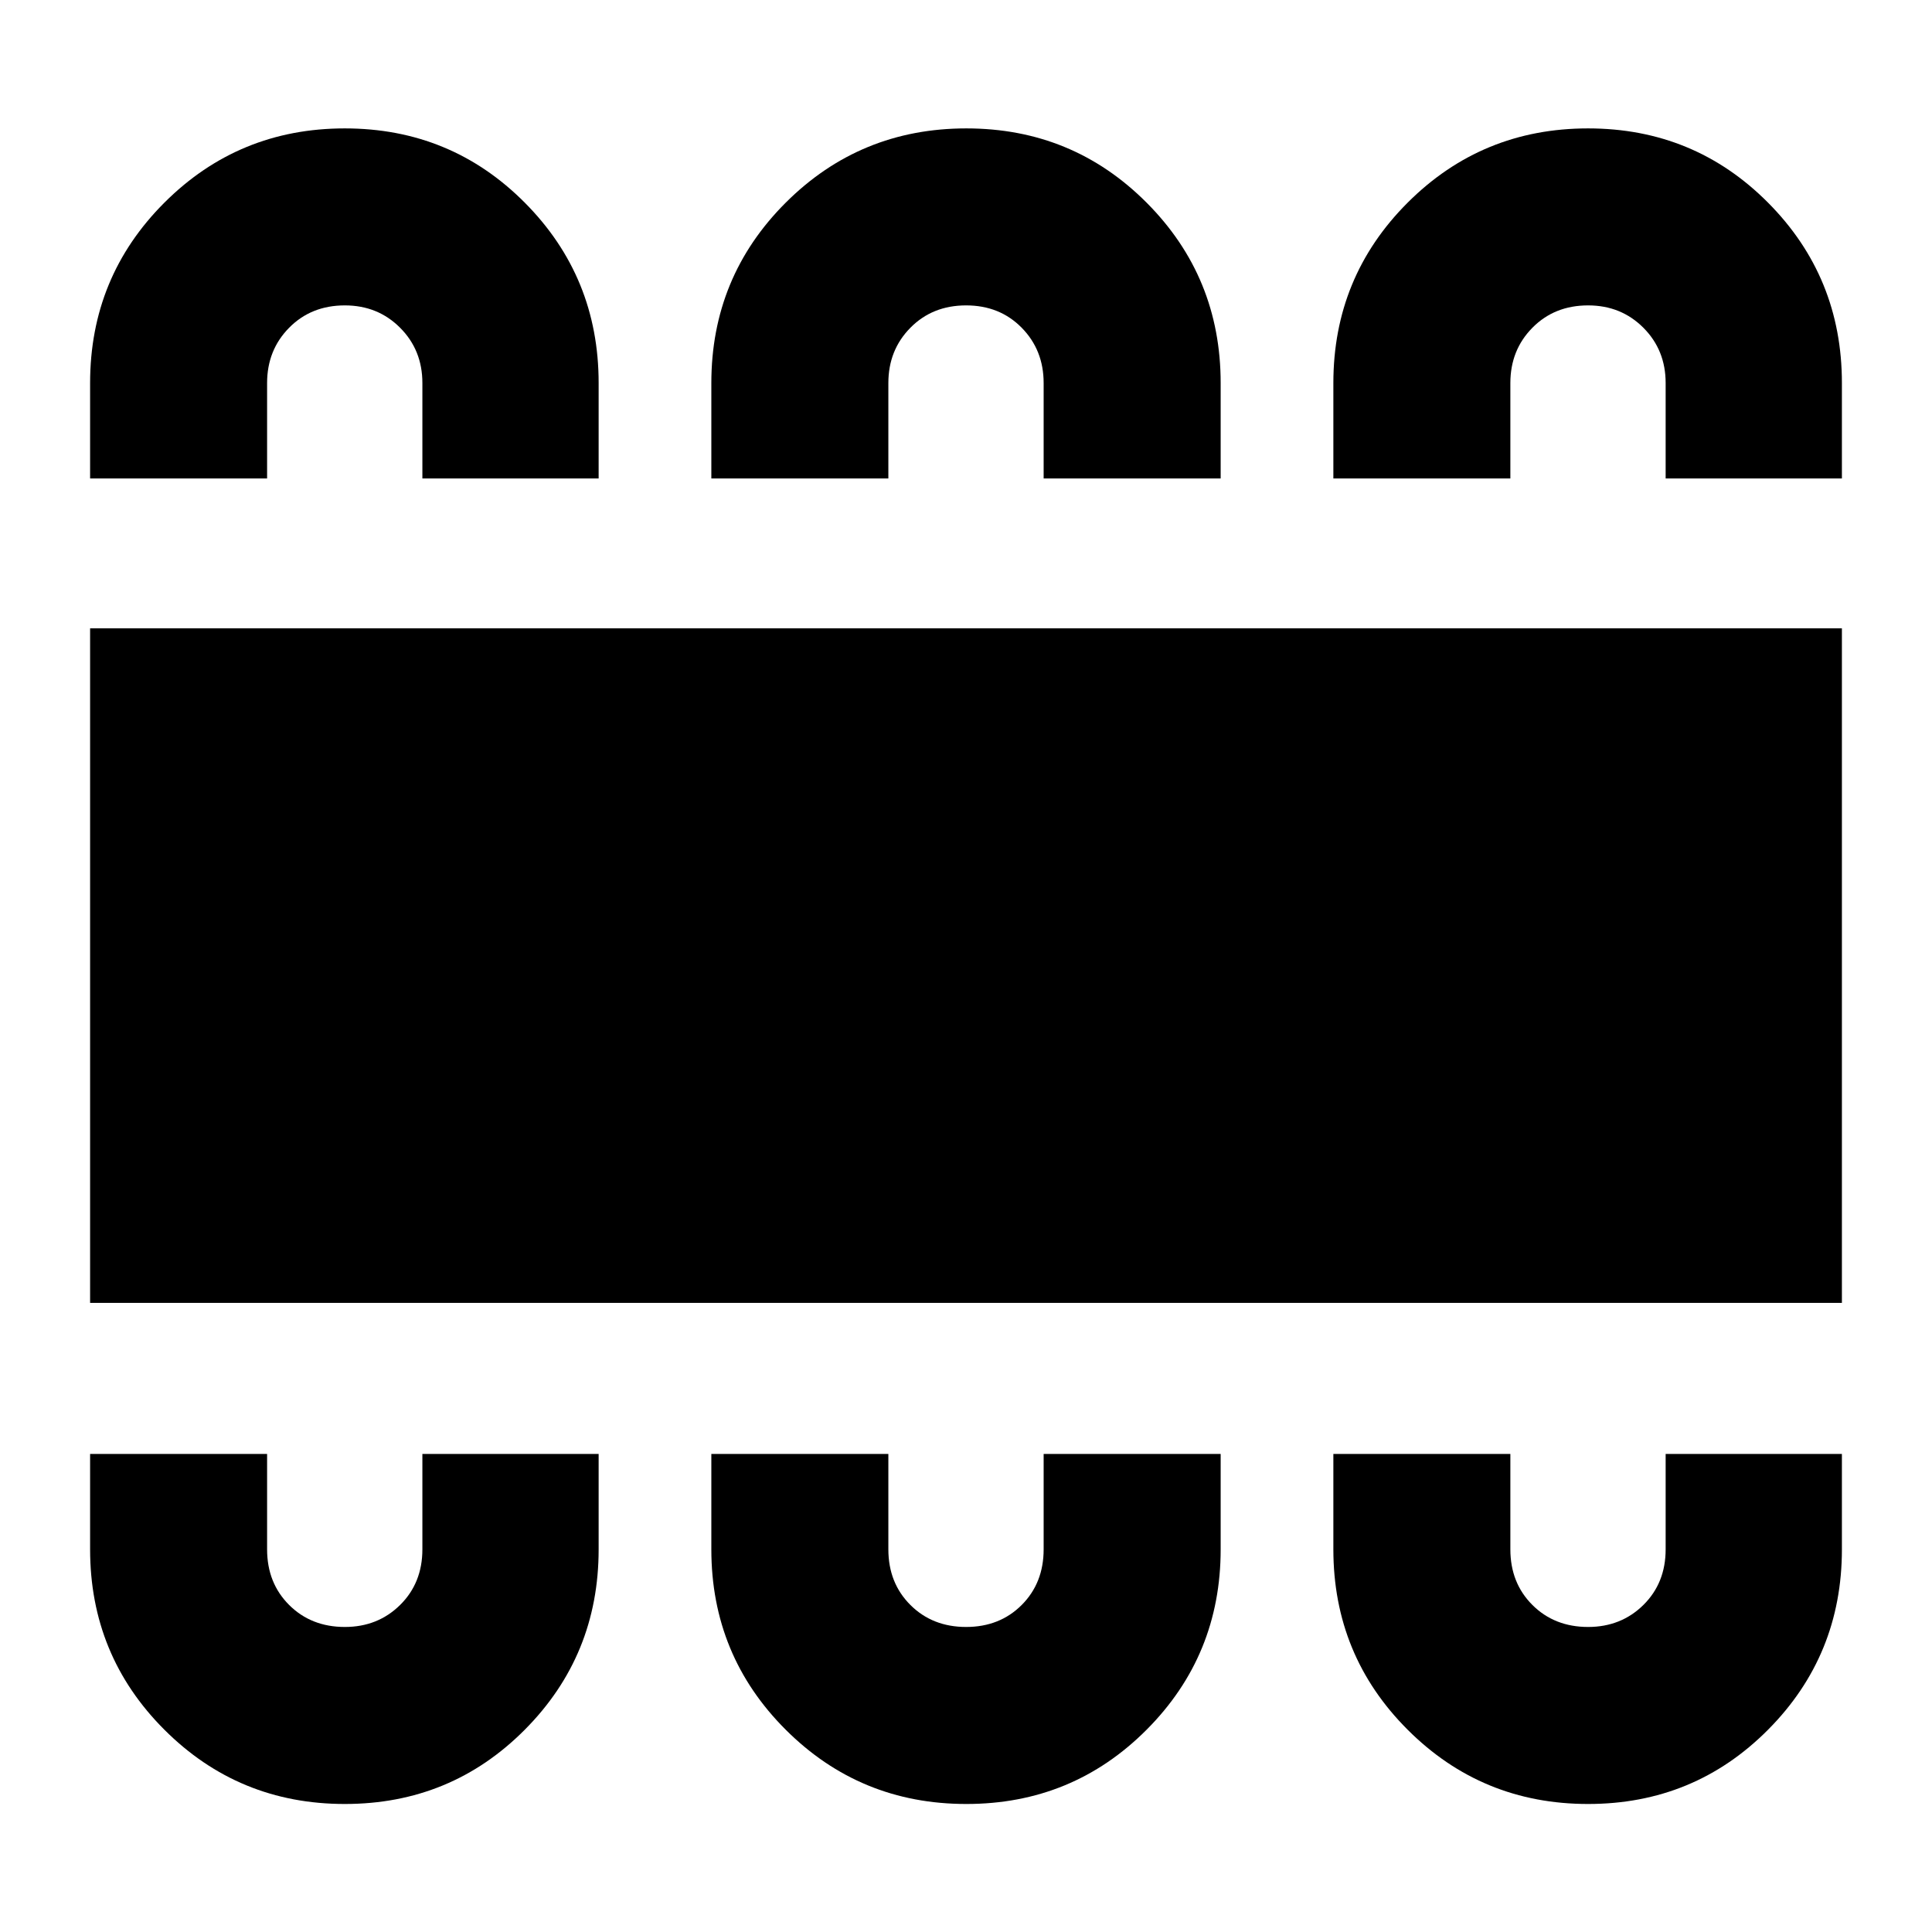 <svg xmlns="http://www.w3.org/2000/svg" height="40" viewBox="0 -960 960 960" width="40"><path d="M171.33-63.61q52.73 0 89.43-36.9 36.7-36.91 36.7-89.63v-47.41h-87.58v47.41q0 16.72-11.08 27.65-11.07 10.92-27.45 10.92-16.71 0-27.67-10.92-10.96-10.93-10.96-27.65v-47.41H44.77v47.41q0 52.72 36.91 89.63 36.91 36.9 89.65 36.9Zm308.83 0q52.79 0 89.58-36.9 36.8-36.91 36.8-89.63v-47.41h-87.96v47.41q0 16.72-10.91 27.65-10.92 10.92-27.62 10.92-16.71 0-27.67-10.92-10.96-10.93-10.96-27.65v-47.41h-87.96v47.41q0 52.72 36.96 89.63 36.95 36.9 89.74 36.9Zm308.94 0q52.73 0 89.43-36.9 36.7-36.91 36.7-89.63v-47.41h-87.58v47.41q0 16.72-11.07 27.65-11.08 10.92-27.46 10.92-16.71 0-27.67-10.92-10.96-10.93-10.96-27.65v-47.41h-87.95v47.41q0 52.72 36.91 89.63 36.91 36.9 89.65 36.9Zm-744.33-249v-335.16h870.46v335.16H44.77ZM171.33-896.2q52.73 0 89.43 36.9 36.7 36.91 36.7 89.63v47.41h-87.58v-47.41q0-16.39-11.08-27.48-11.07-11.1-27.45-11.1-16.71 0-27.67 11.1-10.96 11.09-10.96 27.48v47.41H44.77v-47.41q0-52.72 36.91-89.63 36.91-36.9 89.65-36.9Zm308.83 0q52.79 0 89.58 36.9 36.8 36.91 36.8 89.63v47.41h-87.96v-47.41q0-16.39-10.91-27.48-10.92-11.1-27.62-11.1-16.71 0-27.67 11.1-10.96 11.09-10.96 27.48v47.41h-87.96v-47.41q0-52.72 36.96-89.63 36.95-36.9 89.74-36.9Zm308.94 0q52.73 0 89.43 36.9 36.7 36.91 36.7 89.63v47.41h-87.58v-47.41q0-16.39-11.07-27.48-11.08-11.1-27.46-11.1-16.71 0-27.67 11.1-10.96 11.09-10.96 27.48v47.41h-87.95v-47.41q0-52.72 36.91-89.63 36.91-36.9 89.65-36.9Z"/></svg>